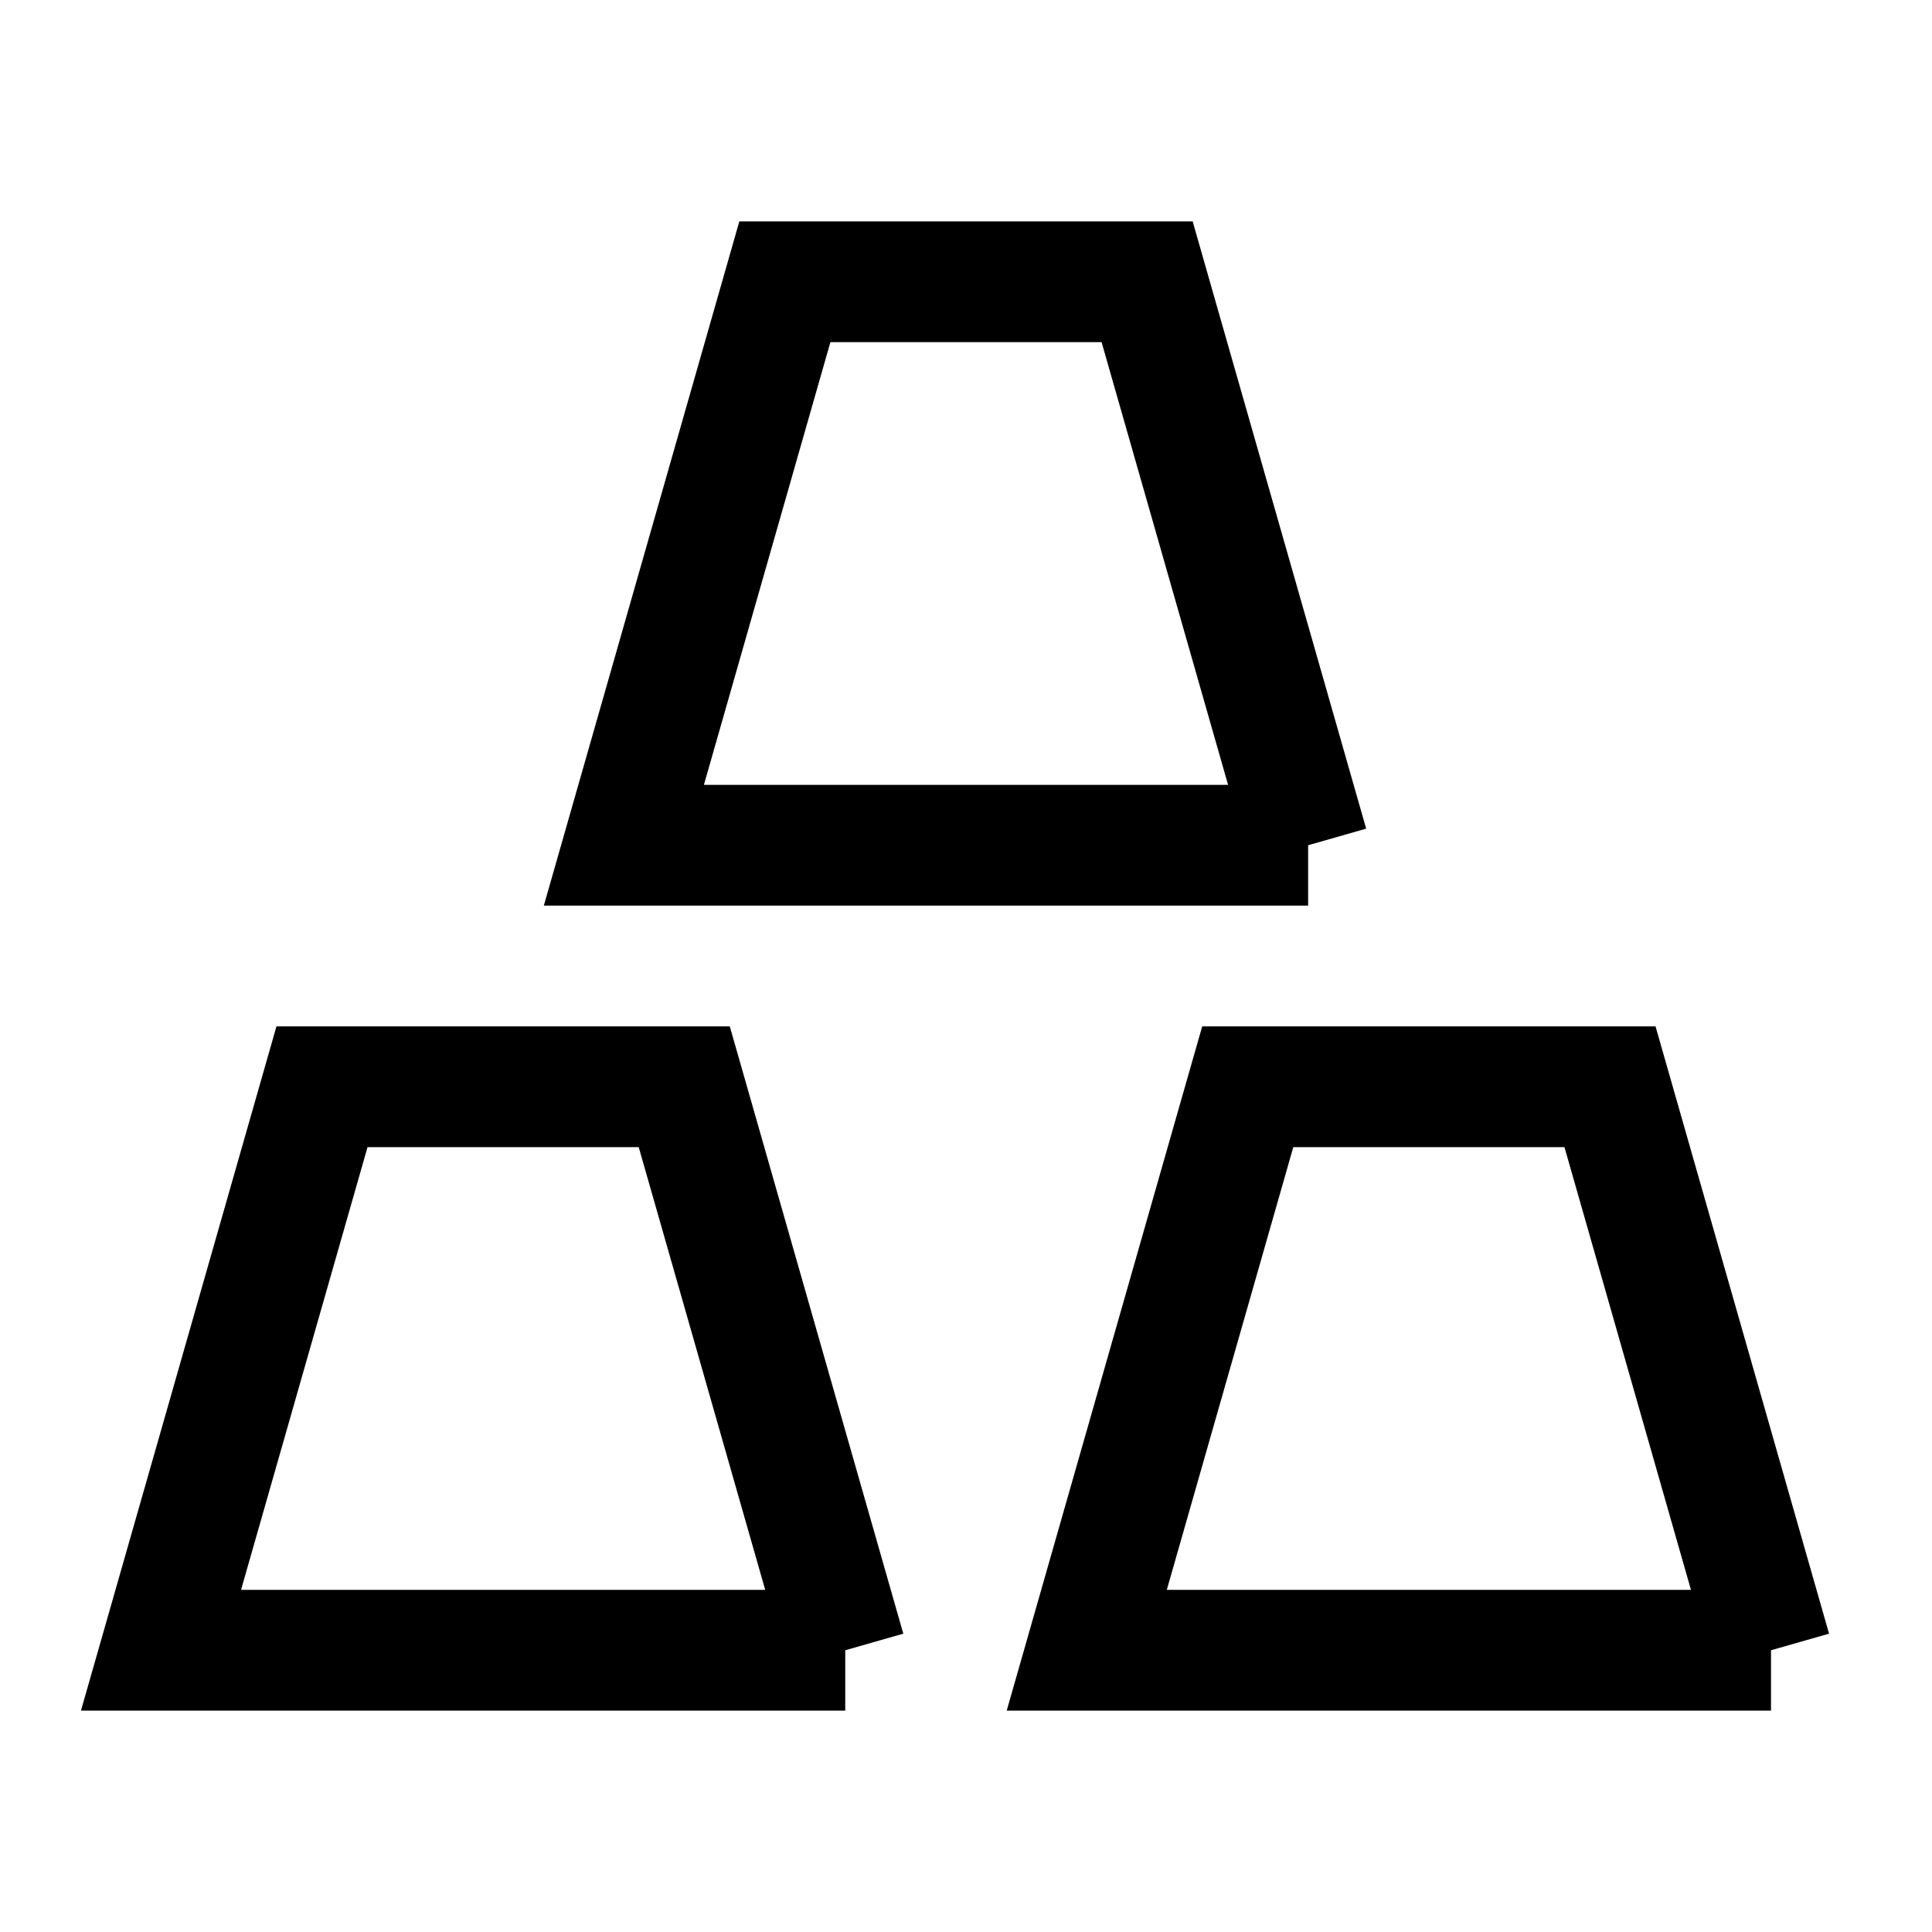 <svg xmlns="http://www.w3.org/2000/svg" fill="none" viewBox="0 0 24 24" id="Gold--Streamline-Sharp">
  <desc>
    Gold Streamline Icon: https://streamlinehq.com
  </desc>
  <g id="gold--gold-money-payment-bars-finance-wealth-bullion-jewelry">
    <path id="Vector 2676" stroke="#000000" d="M10.5 20.5H2l2 -7h4.5l2 7Z" stroke-width="1.5"></path>
    <path id="Vector 2677" stroke="#000000" d="M22 20.5h-8.5l2 -7H20l2 7Z" stroke-width="1.5"></path>
    <path id="Vector 2678" stroke="#000000" d="M16.25 10.5h-8.5l2 -7h4.5l2 7Z" stroke-width="1.5"></path>
  </g>
</svg>